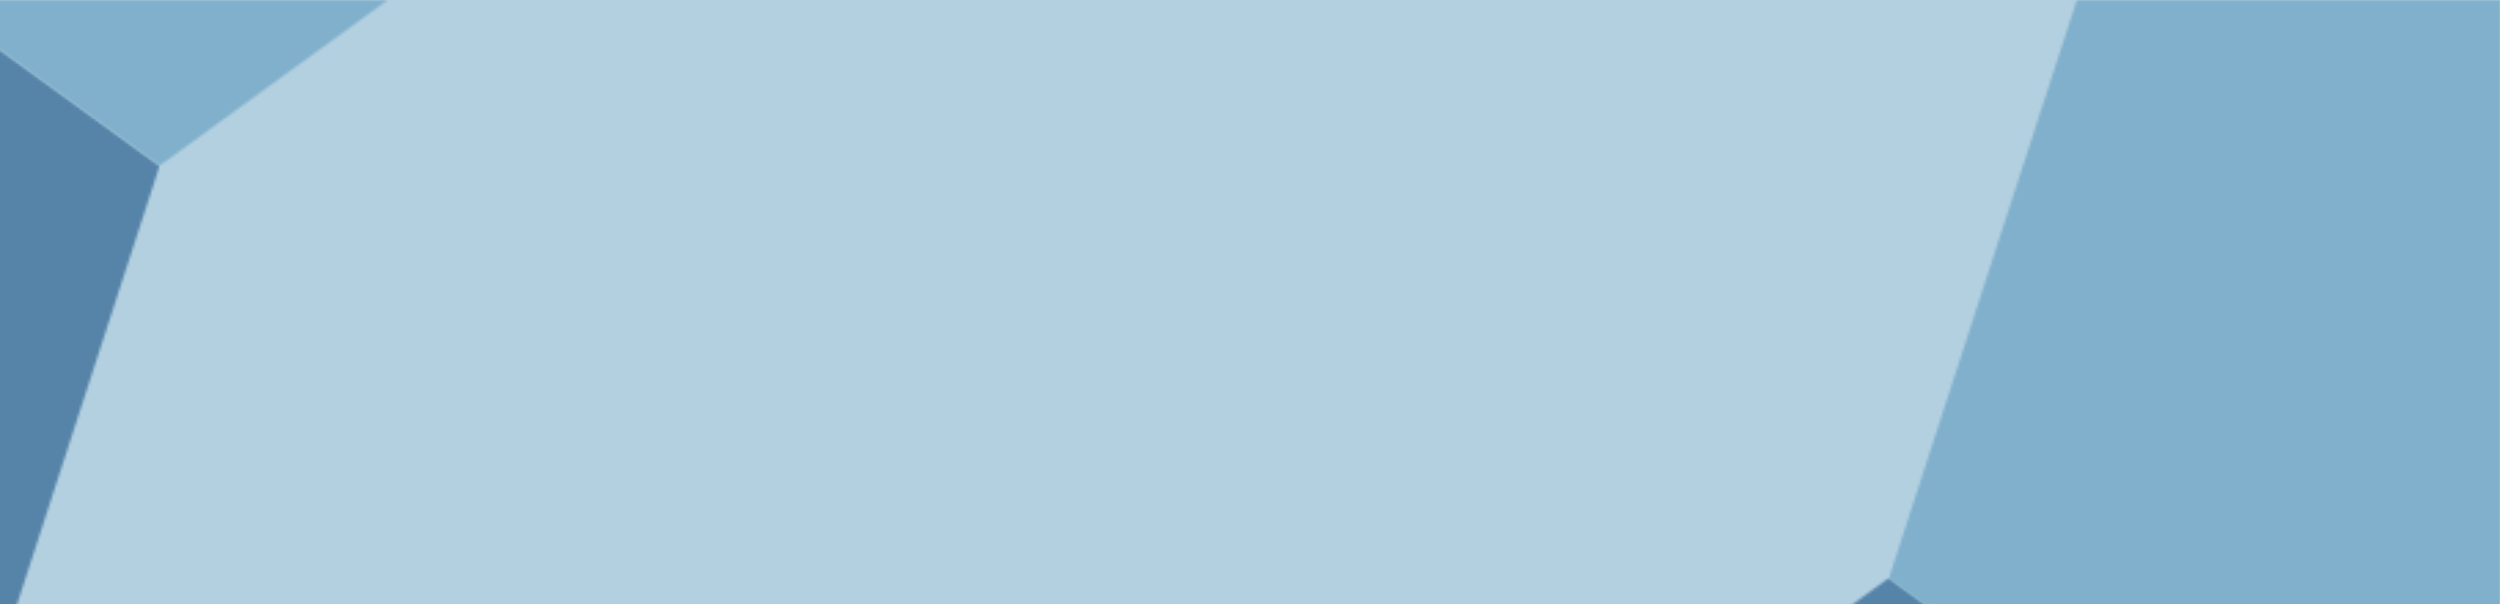 <?xml version="1.0" encoding="UTF-8" standalone="no"?>
<svg width="910px" height="220px" viewBox="0 0 910 220" version="1.1" xmlns="http://www.w3.org/2000/svg" xmlns:xlink="http://www.w3.org/1999/xlink" xmlns:sketch="http://www.bohemiancoding.com/sketch/ns">
    <!-- Generator: Sketch 3.3.3 (12072) - http://www.bohemiancoding.com/sketch -->
    <title>Artboard 1</title>
    <desc>Created with Sketch.</desc>
    <defs>
        <path id="path-1" d="M0.023,130 L357.047,130 L178.535,0.376 L0.023,130 L0.023,130 L0.023,130 Z"></path>
        <path id="path-3" d="M0.06,331.18 L88.098,60.369 L5.016,0.04 L0.06,0.04 L0.06,331.18 L0.06,331.18 Z"></path>
        <path id="path-5" d="M223,170.02 L223,340 L178.777,340 L178.777,340 L0.535,210.572 L68.977,0.04 L223,0.04 L223,170.02 L223,170.02 Z"></path>
        <path id="path-7" d="M0.105,0.04 L83.098,60.304 L166.091,0.04 L0.105,0.04 L0.105,0.04 Z"></path>
    </defs>
    <g id="Page-1" stroke="none" stroke-width="1" fill="none" fill-rule="evenodd" sketch:type="MSPage">
        <rect id="Rectangle-1" fill-opacity="0.6" fill="#80B0CC" sketch:type="MSShapeGroup" x="0" y="0" width="910" height="220"></rect>
        <g id="Artboard-1" sketch:type="MSArtboardGroup">
            <g id="Imported-Layers" sketch:type="MSLayerGroup" transform="translate(-30, 0)">
                <g id="Group-3" transform="translate(539, 210)">
                    <mask id="mask-2" sketch:name="Clip 2" fill="white">
                        <use xlink:href="#path-1"></use>
                    </mask>
                    <g id="Clip-2"></g>
                    <path d="M-0.02,0.28 L357.1,0.28 L357.1,130 L-0.02,130 L-0.02,0.28 Z" id="Fill-1" fill="#5684A9" sketch:type="MSShapeGroup" mask="url(#mask-2)"></path>
                </g>
                <g id="Group-6">
                    <mask id="mask-4" sketch:name="Clip 5" fill="white">
                        <use xlink:href="#path-3"></use>
                    </mask>
                    <g id="Clip-5"></g>
                    <path d="M0.06,0.04 L88.14,0.04 L88.14,331.6 L0.06,331.6 L0.06,0.04 Z" id="Fill-4" fill="#5684A9" sketch:type="MSShapeGroup" mask="url(#mask-4)"></path>
                </g>
                <g id="Group-9" transform="translate(717, 0)">
                    <mask id="mask-6" sketch:name="Clip 8" fill="white">
                        <use xlink:href="#path-5"></use>
                    </mask>
                    <g id="Clip-8"></g>
                    <path d="M0.42,0.04 L223.02,0.04 L223.02,340 L0.42,340 L0.42,0.04 Z" id="Fill-7" fill="#80B0CC" sketch:type="MSShapeGroup" mask="url(#mask-6)"></path>
                </g>
                <g id="Group-12" transform="translate(5, 0)">
                    <mask id="mask-8" sketch:name="Clip 11" fill="white">
                        <use xlink:href="#path-7"></use>
                    </mask>
                    <g id="Clip-11"></g>
                    <path d="M0.1,0.04 L166.18,0.04 L166.18,60.4 L0.1,60.4 L0.1,0.04 Z" id="Fill-10" fill="#80B0CC" sketch:type="MSShapeGroup" mask="url(#mask-8)"></path>
                </g>
            </g>
        </g>
    </g>
</svg>